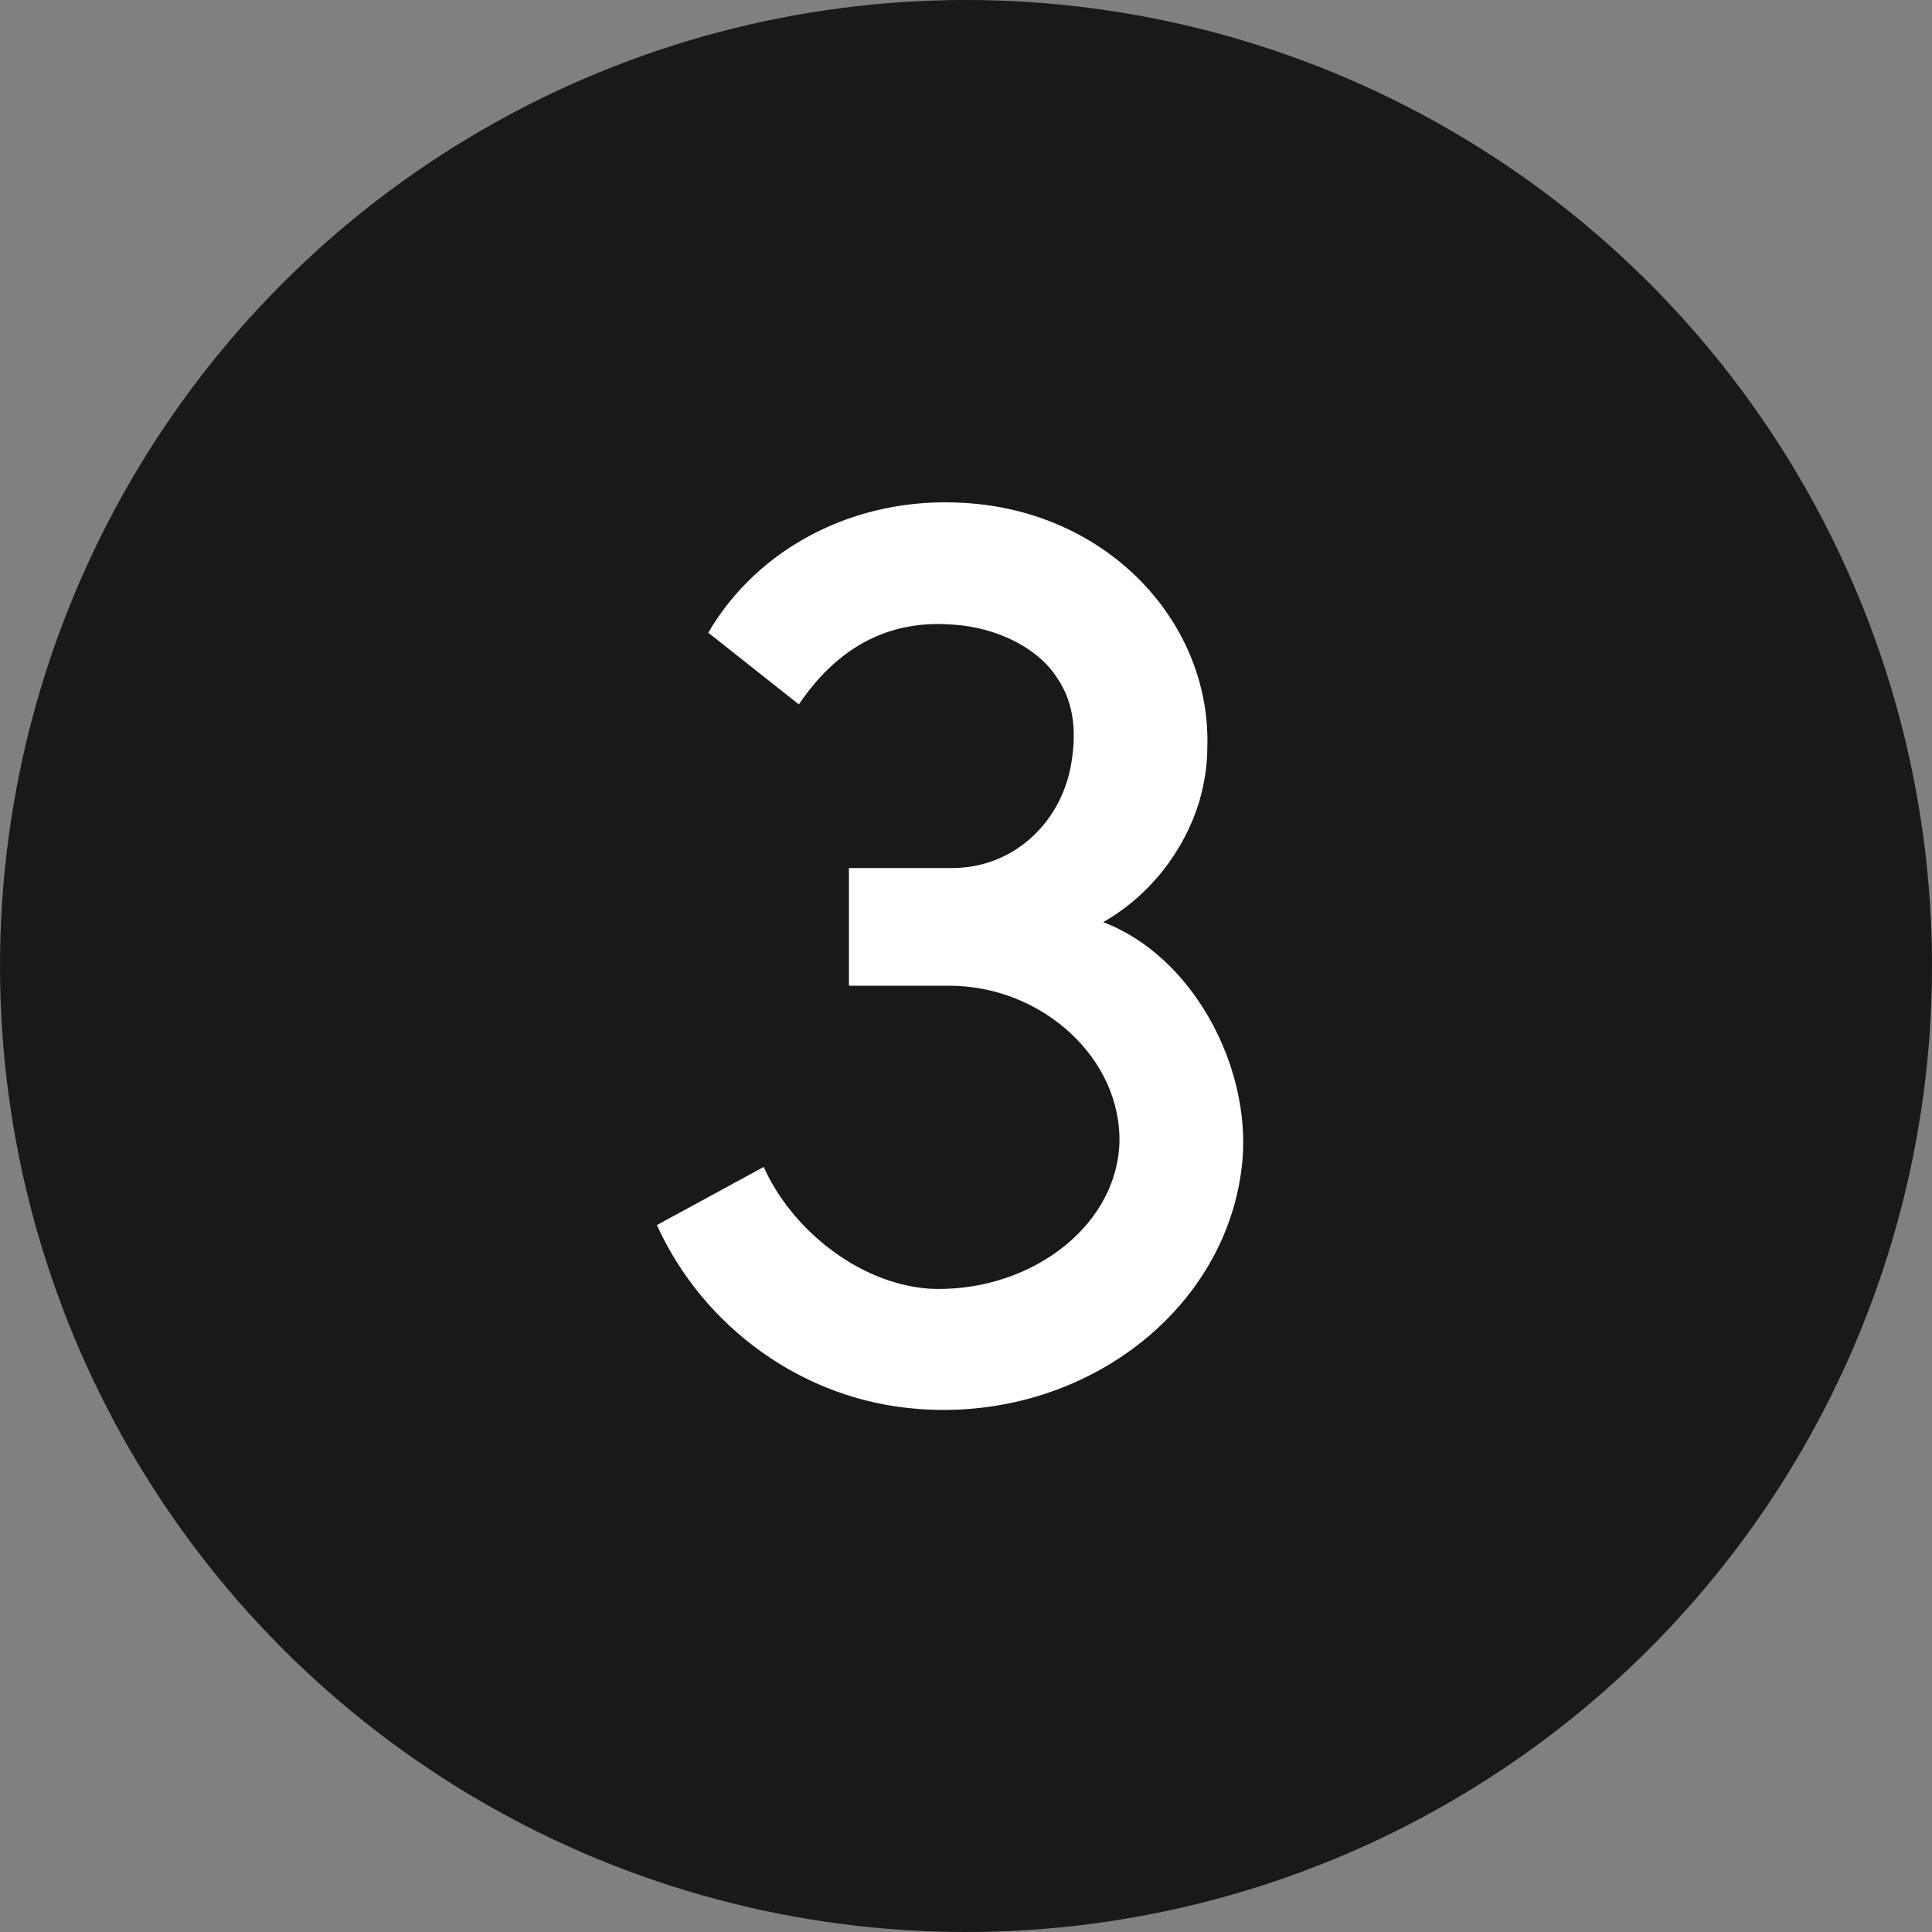 <svg width="50" height="50" viewBox="0 0 50 50" xmlns="http://www.w3.org/2000/svg"><rect x="0" y="0" width="50" height="50" fill="#808080" stroke="none"/><title>bullet-circle-3</title><g fill="none" fill-rule="evenodd"><circle fill="#181919" cx="25" cy="25" r="25"/><path d="M20.675 18.23c.945-1.4 2.24-2.205 3.99-2.065 1.12.07 2.17.595 2.66 1.33.525.735.525 1.575.385 2.345-.28 1.47-1.505 2.66-3.15 2.625h-2.59v3.045h2.59c2.415 0 4.48 1.89 4.41 4.095-.105 2.24-2.45 3.885-4.97 3.745h.035c-1.855-.14-3.57-1.575-4.27-3.15l-2.765 1.505c1.19 2.625 3.78 4.55 6.79 4.76 4.235.315 8.015-2.555 8.365-6.44.21-2.45-1.295-5.285-3.605-6.16 1.225-.7 2.1-1.855 2.485-3.115.14-.49.21-.945.21-1.4.105-3.22-2.555-6.125-6.3-6.335-2.835-.175-5.355 1.19-6.615 3.36l2.345 1.855z" fill="#FFF"/></g></svg>
